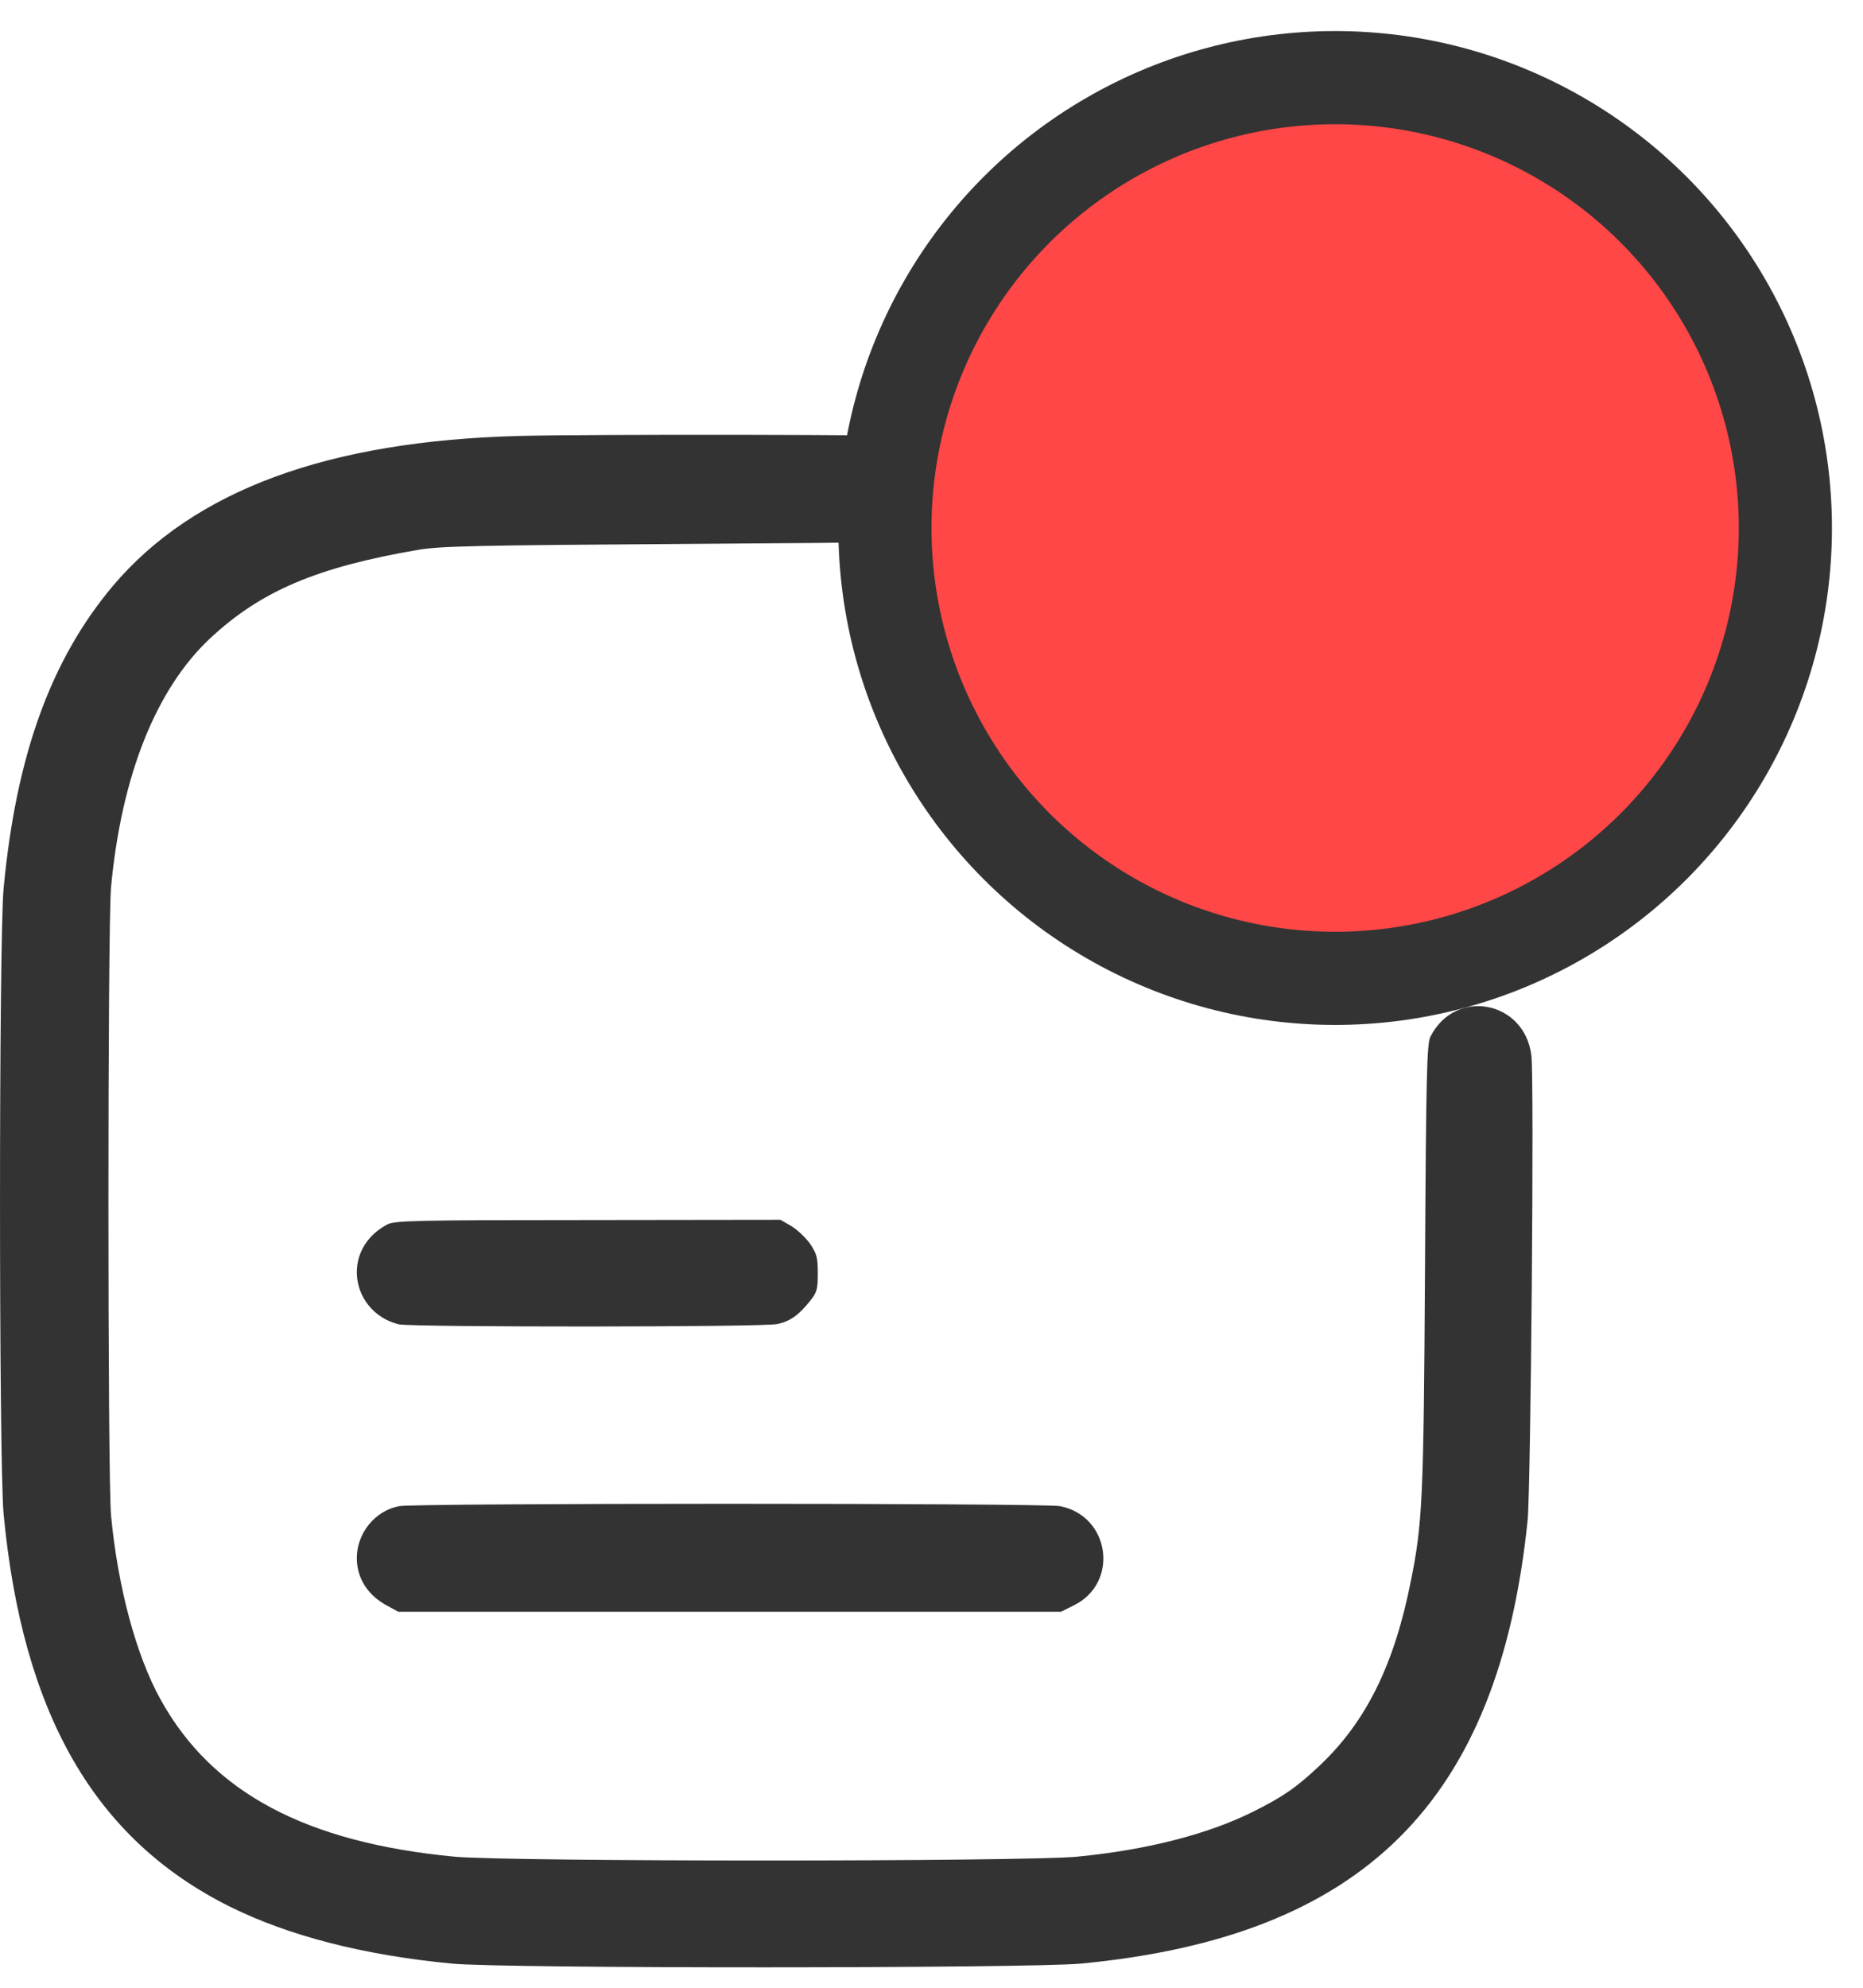 <svg width="30" height="32" viewBox="0 0 30 32" fill="none" xmlns="http://www.w3.org/2000/svg">
<circle cx="20.176" cy="11.171" r="3.5" fill="#FF4747"/>
<path d="M8.372 7.018C5.282 7.096 3.122 7.892 1.818 9.432C0.82 10.62 0.26 12.156 0.058 14.304C-0.019 15.13 -0.019 23.547 0.058 24.373C0.364 27.596 1.525 29.61 3.703 30.695C4.65 31.164 5.846 31.474 7.275 31.611C8.079 31.693 16.582 31.689 17.409 31.611C21.953 31.177 24.13 29.012 24.599 24.481C24.651 23.947 24.707 17.372 24.66 16.993C24.552 16.107 23.433 15.896 23.033 16.692C22.977 16.804 22.964 17.329 22.947 20.393C22.925 24.132 22.908 24.515 22.719 25.453C22.452 26.8 22 27.717 21.247 28.427C20.877 28.775 20.662 28.926 20.176 29.167C19.453 29.528 18.467 29.782 17.344 29.89C16.479 29.972 8.183 29.972 7.318 29.89C4.925 29.662 3.415 28.857 2.588 27.364C2.192 26.654 1.896 25.544 1.788 24.395C1.732 23.758 1.732 14.919 1.788 14.282C1.956 12.488 2.511 11.093 3.384 10.276C4.202 9.514 5.101 9.131 6.737 8.851C7.085 8.791 7.714 8.778 10.975 8.757C14.792 8.731 14.805 8.731 14.977 8.636C15.726 8.236 15.593 7.186 14.775 7.027C14.612 6.997 9.555 6.988 8.372 7.018Z" fill="#333333"/>
<path d="M20.121 7.017C19.179 7.082 18.396 7.383 17.673 7.96C16.653 8.777 16.076 9.978 16.076 11.286C16.076 14.38 19.192 16.454 22.04 15.262C23.288 14.741 24.261 13.588 24.558 12.289C24.76 11.381 24.631 10.189 24.239 9.423C23.813 8.584 23.095 7.865 22.247 7.43C21.933 7.267 21.266 7.077 20.913 7.052C20.728 7.039 20.517 7.021 20.444 7.013C20.375 7.009 20.229 7.009 20.121 7.017ZM21.025 8.816C21.739 9.005 22.355 9.517 22.682 10.193C22.871 10.58 22.923 10.834 22.923 11.316C22.923 12.052 22.703 12.59 22.191 13.102C21.662 13.627 21.085 13.872 20.362 13.872C19.665 13.872 19.05 13.614 18.55 13.119C17.26 11.828 17.677 9.685 19.368 8.932C19.489 8.88 19.661 8.82 19.755 8.799C20.031 8.738 20.762 8.747 21.025 8.816Z" fill="#333333"/>
<path d="M6.241 19.71C5.927 19.874 5.746 20.158 5.746 20.48C5.746 20.881 6.026 21.225 6.422 21.32C6.637 21.367 12.304 21.367 12.519 21.315C12.722 21.272 12.859 21.173 13.036 20.954C13.156 20.807 13.169 20.76 13.169 20.498C13.169 20.239 13.152 20.183 13.04 20.016C12.967 19.917 12.829 19.788 12.739 19.736L12.567 19.637L9.468 19.641C6.727 19.641 6.357 19.65 6.241 19.71Z" fill="#333333"/>
<path d="M6.426 24.247C6.039 24.321 5.746 24.682 5.746 25.082C5.746 25.409 5.923 25.685 6.241 25.853L6.413 25.947H11.749H17.085L17.3 25.84C18.027 25.474 17.873 24.402 17.068 24.247C16.801 24.196 6.684 24.196 6.426 24.247Z" fill="#333333"/>
<circle cx="21.5" cy="8.5" r="7.25" fill="#FF4747" stroke="#333333" stroke-width="1.5"/>
</svg>
